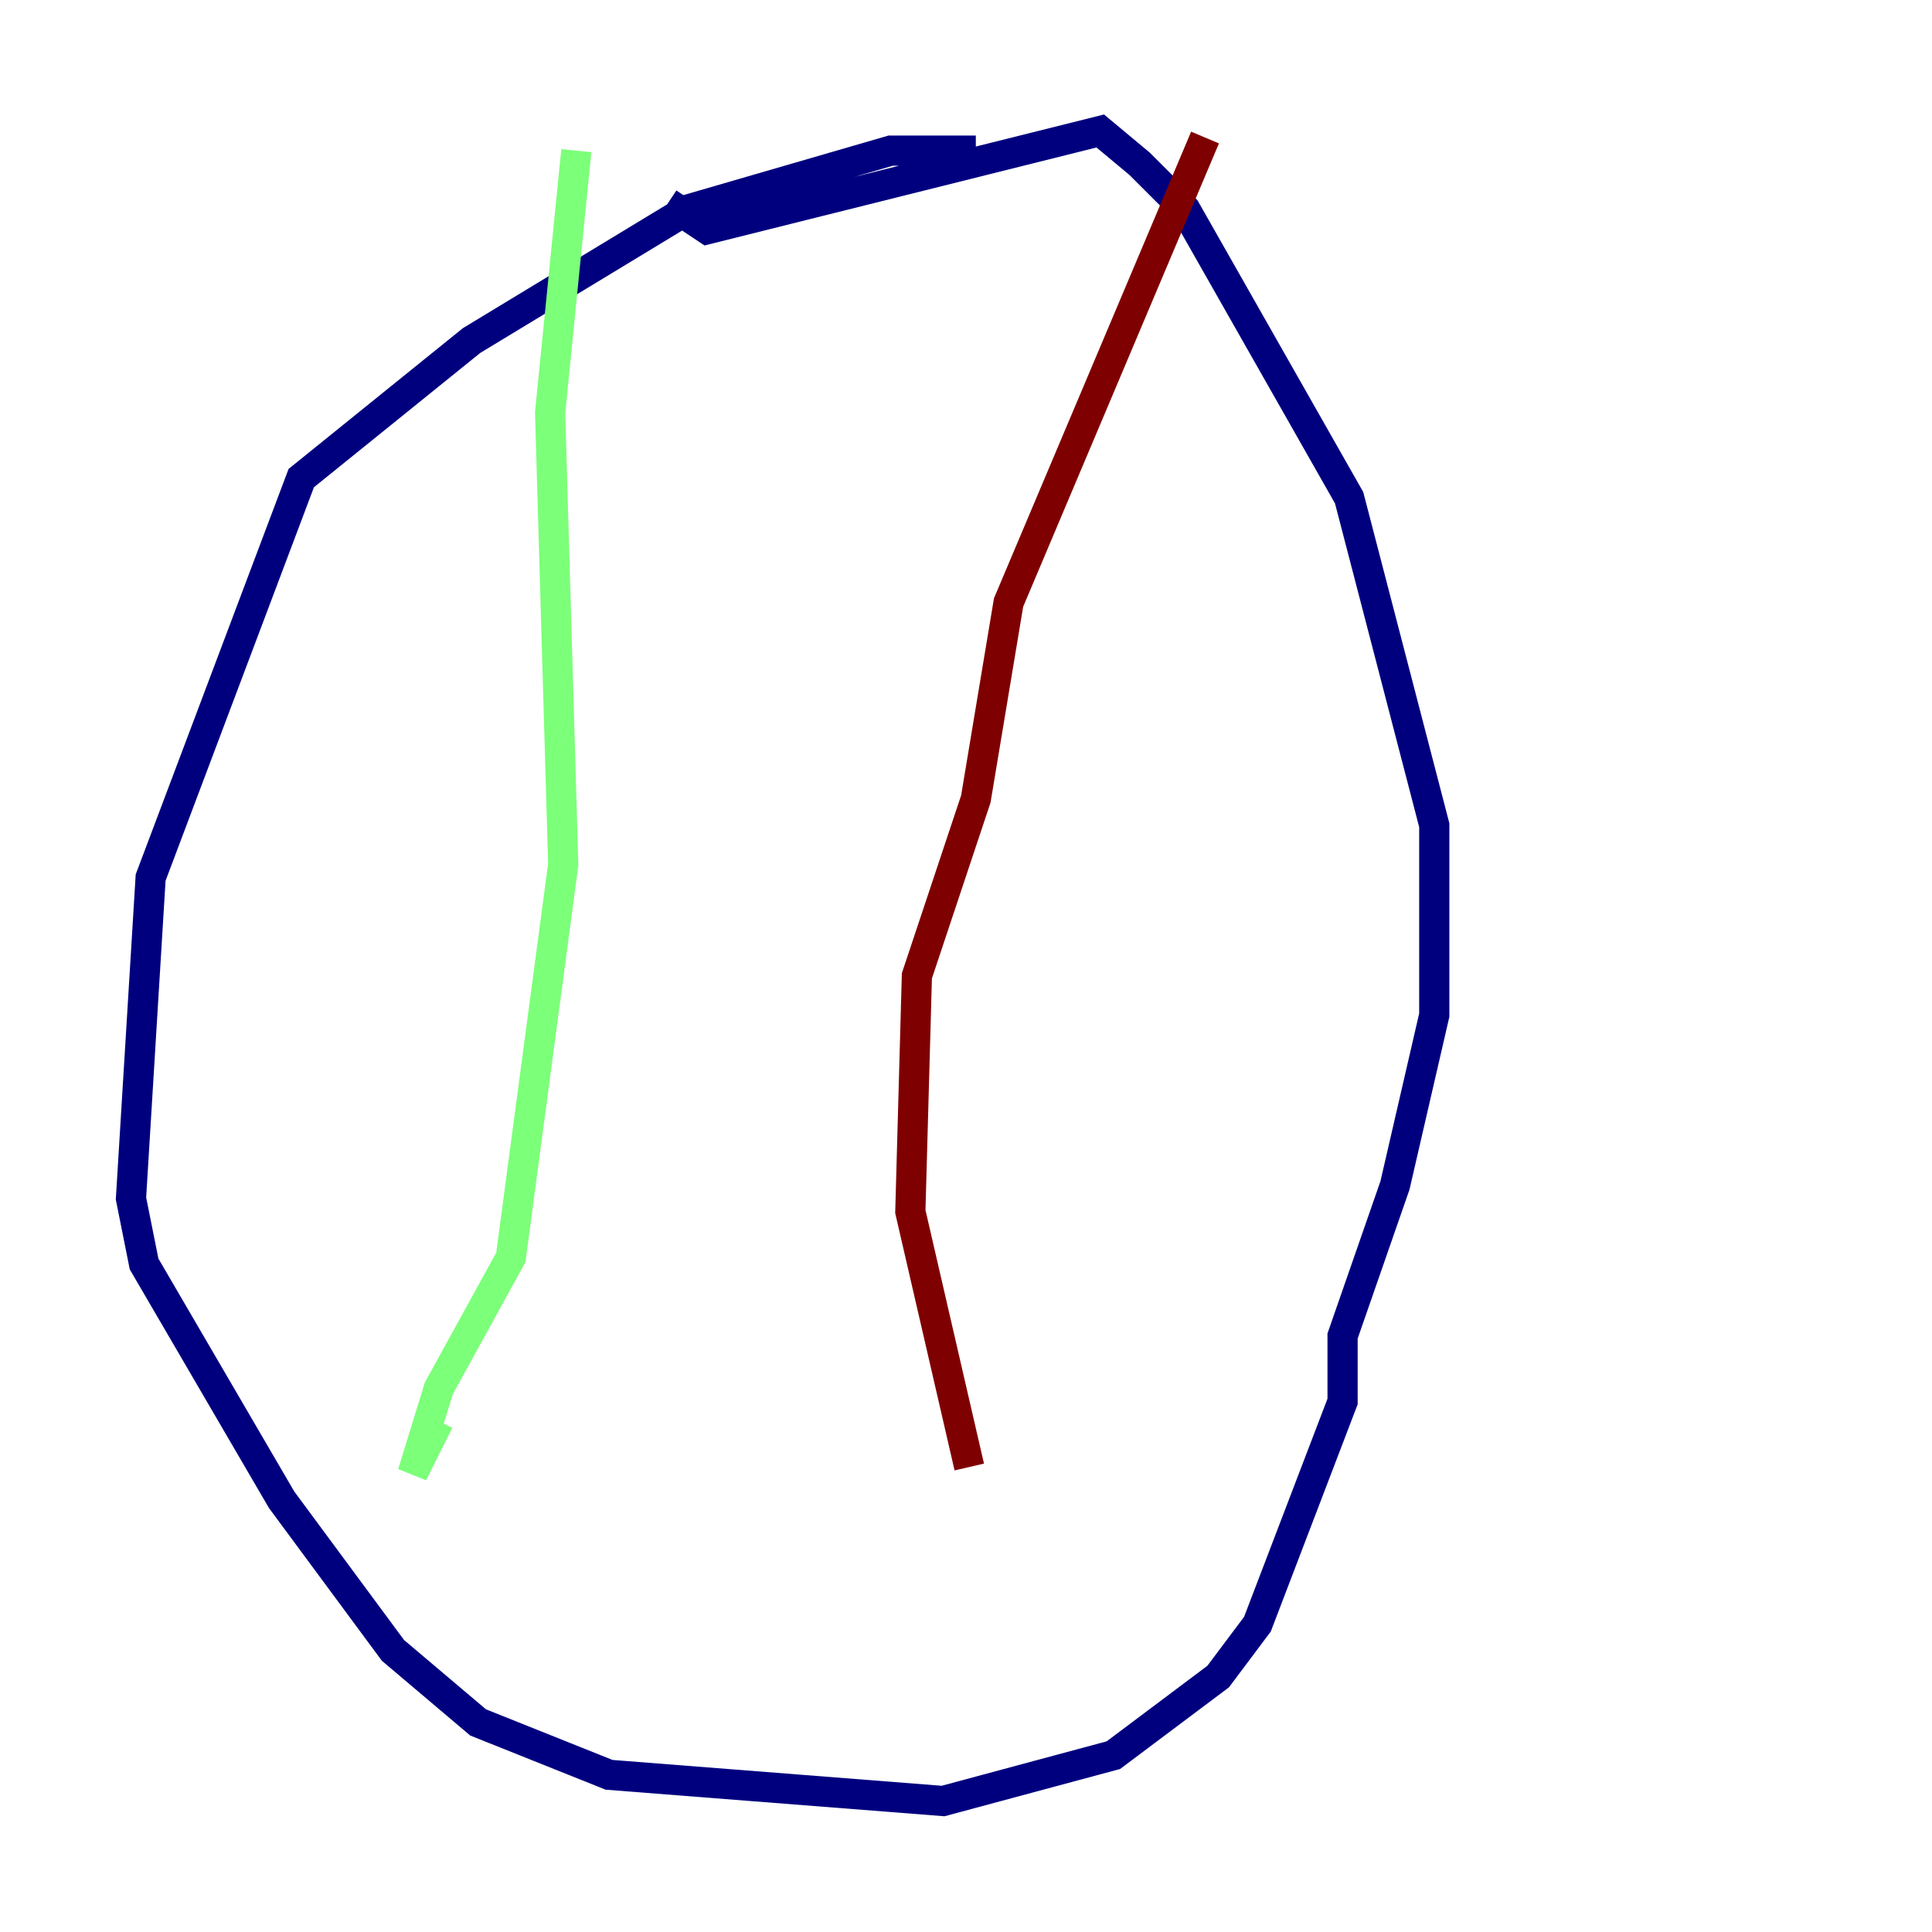 <?xml version="1.0" encoding="utf-8" ?>
<svg baseProfile="tiny" height="128" version="1.2" viewBox="0,0,128,128" width="128" xmlns="http://www.w3.org/2000/svg" xmlns:ev="http://www.w3.org/2001/xml-events" xmlns:xlink="http://www.w3.org/1999/xlink"><defs /><polyline fill="none" points="64.651,9.98 59.01,9.98 45.559,13.885 31.241,22.563 19.959,31.675 9.98,58.142 8.678,79.403 9.546,83.742 18.658,99.363 26.034,109.342 31.675,114.115 40.352,117.586 62.481,119.322 73.763,116.285 80.705,111.078 83.308,107.607 88.949,92.854 88.949,88.515 92.42,78.536 95.024,67.254 95.024,54.671 89.383,32.976 78.536,13.885 75.498,10.848 72.895,8.678 50.332,14.319 46.861,15.186 44.258,13.451" stroke="#00007f" stroke-width="2" /><polyline fill="none" points="38.183,9.98 36.447,27.336 37.315,57.275 33.844,83.308 29.071,91.986 27.336,97.627 29.071,94.156" stroke="#7cff79" stroke-width="2" /><polyline fill="none" points="79.837,9.112 66.82,39.919 64.651,52.936 60.746,64.651 60.312,80.271 64.217,97.193" stroke="#7f0000" stroke-width="2" /></svg>